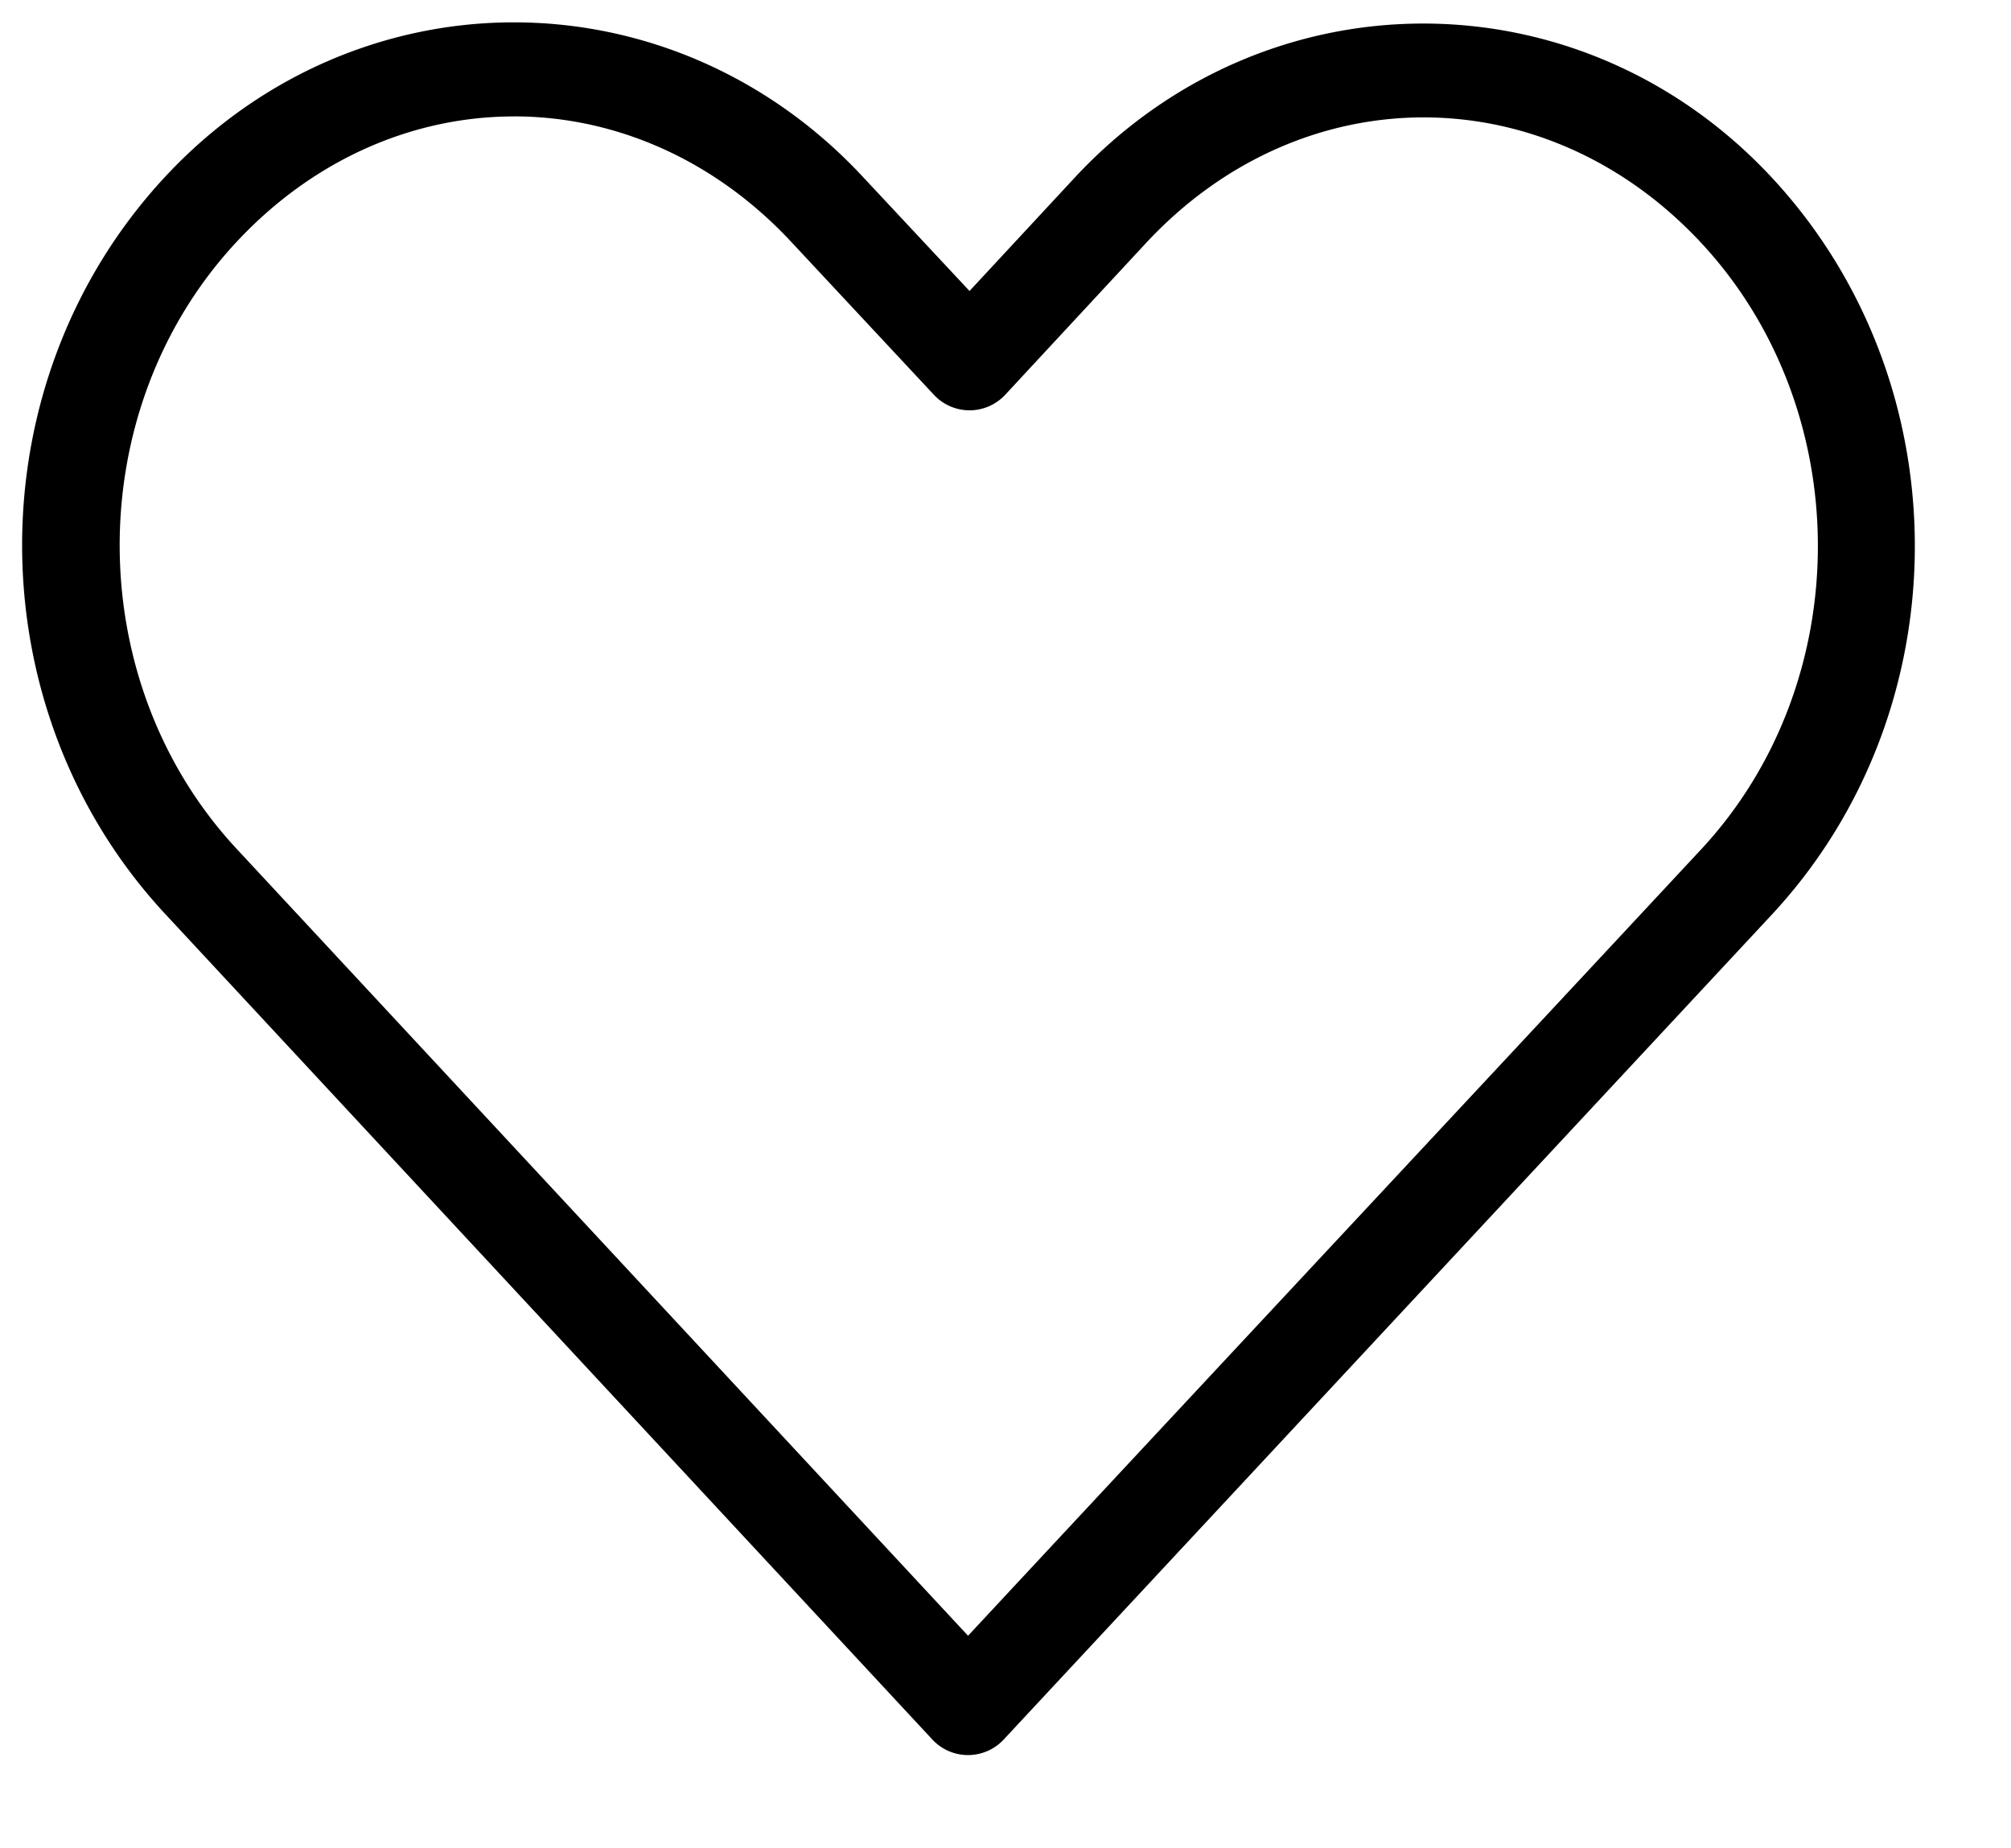 <svg xmlns="http://www.w3.org/2000/svg" width="37" height="34" viewBox="0 0 37 34">
    <path fill="#000" fill-rule="nonzero" d="M9.456.411c-2.327 0-4.659.952-6.415 2.838-3.514 3.773-3.51 9.79 0 13.566l14.114 15.186a.896.896 0 0 0 1.311 0l14.13-15.172c3.513-3.772 3.513-9.793 0-13.566-3.514-3.773-9.305-3.773-12.818 0l-1.94 2.09-1.966-2.104C14.115 1.363 11.784.411 9.456.411zm0 1.73c1.835 0 3.673.774 5.105 2.312l2.622 2.81a.896.896 0 0 0 1.311 0l2.595-2.796c2.865-3.077 7.344-3.076 10.21 0 2.864 3.077 2.864 8.081 0 11.158-4.492 4.823-8.997 9.643-13.488 14.466L4.35 15.611c-2.863-3.08-2.865-8.081 0-11.158 1.433-1.538 3.27-2.311 5.105-2.311z"/>
</svg>
